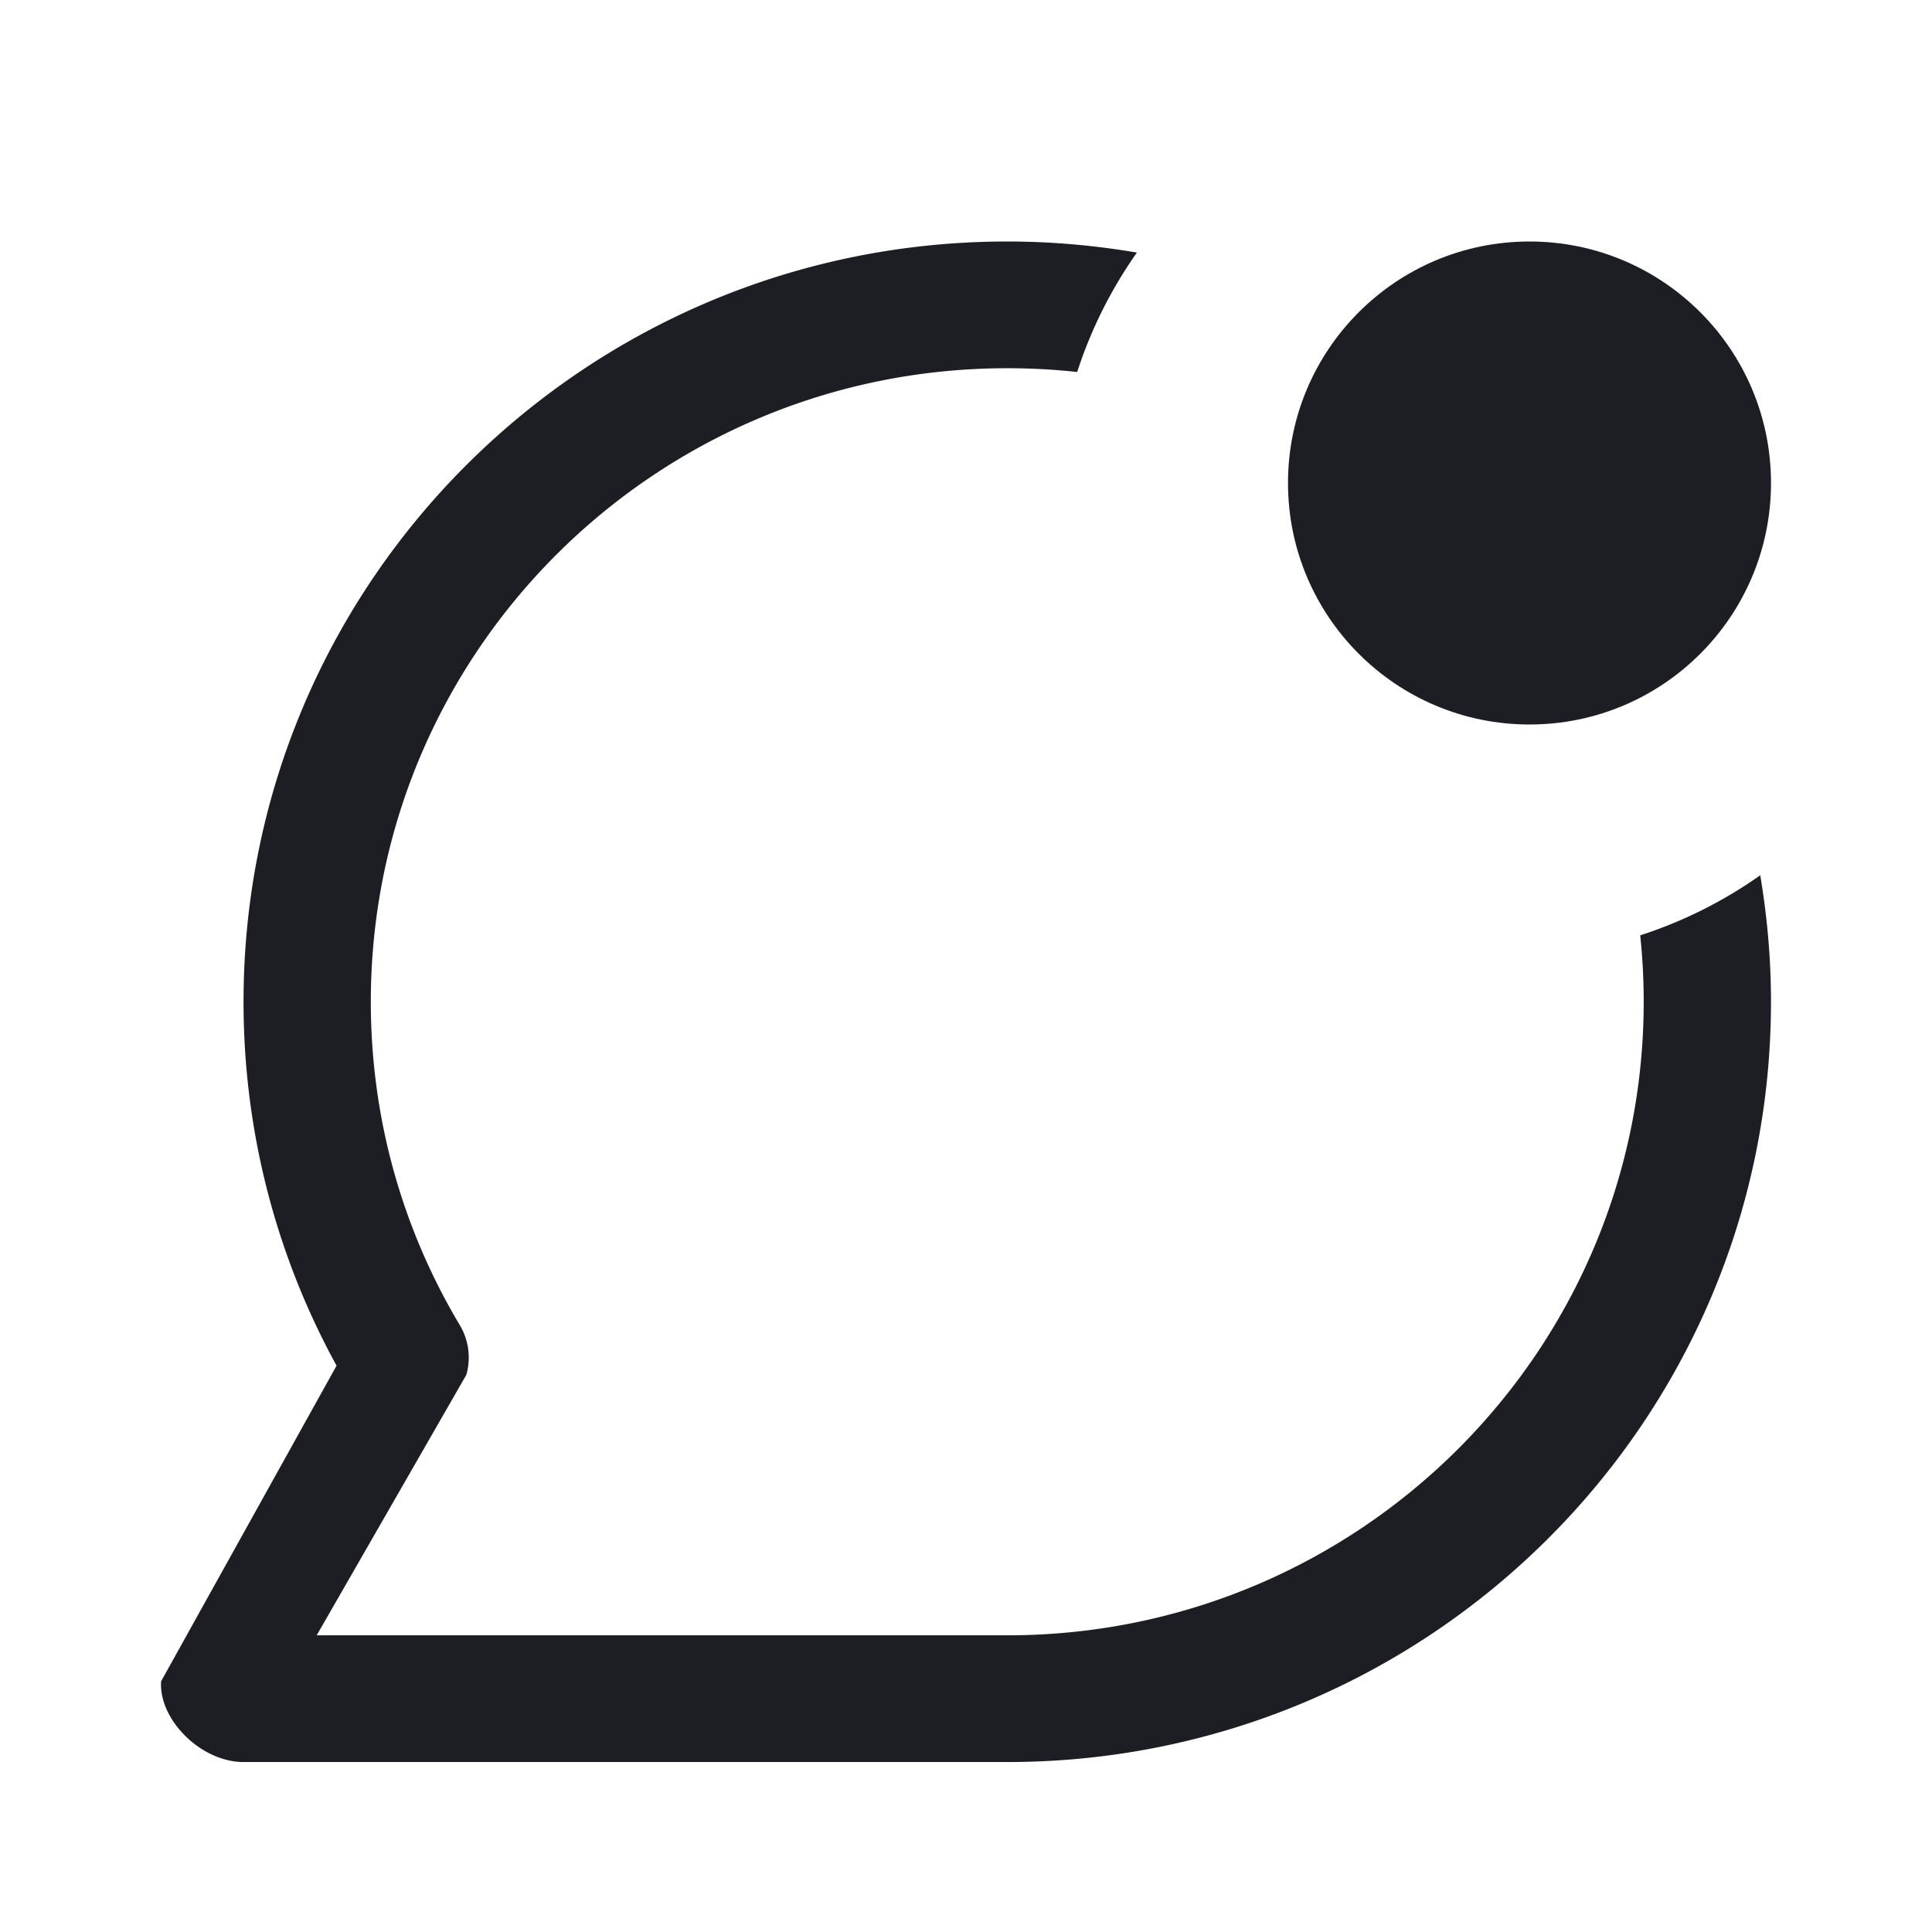 <svg xmlns="http://www.w3.org/2000/svg" width="1200" height="1200" fill="none"><path fill="#1D1E23" d="M625.65 150c27.445.001 54.33 2.429 80.5 6.885a276.7 276.7 0 0 0-37.095 74.169 402 402 0 0 0-43.405-2.343c-218.323 0-395.325 176.174-395.328 393.504 0 73.435 20.158 142.07 55.259 200.83a39.22 39.22 0 0 1 4.056 30.91l-92.939 161.77H625.65c218.315-.015 395.28-176.18 395.28-393.51 0-13.935-.74-27.695-2.16-41.26 26.88-8.68 51.945-21.345 74.55-37.305 4.3 25.565 6.67 51.79 6.67 78.565 0 260.795-212.36 472.21-474.34 472.22H151.266c-26.35 0-52.736-26.22-51.202-50.15L209.048 848.24c-36.845-67.16-57.782-144.21-57.782-226.025C151.269 361.418 363.663 150 625.65 150"/><path fill="#1D1E23" d="M1100.005 300c0 82.843-67.16 150-150 150-82.845 0-150-67.157-150-150s67.155-150 150-150c82.84 0 150 67.157 150 150"/></svg>